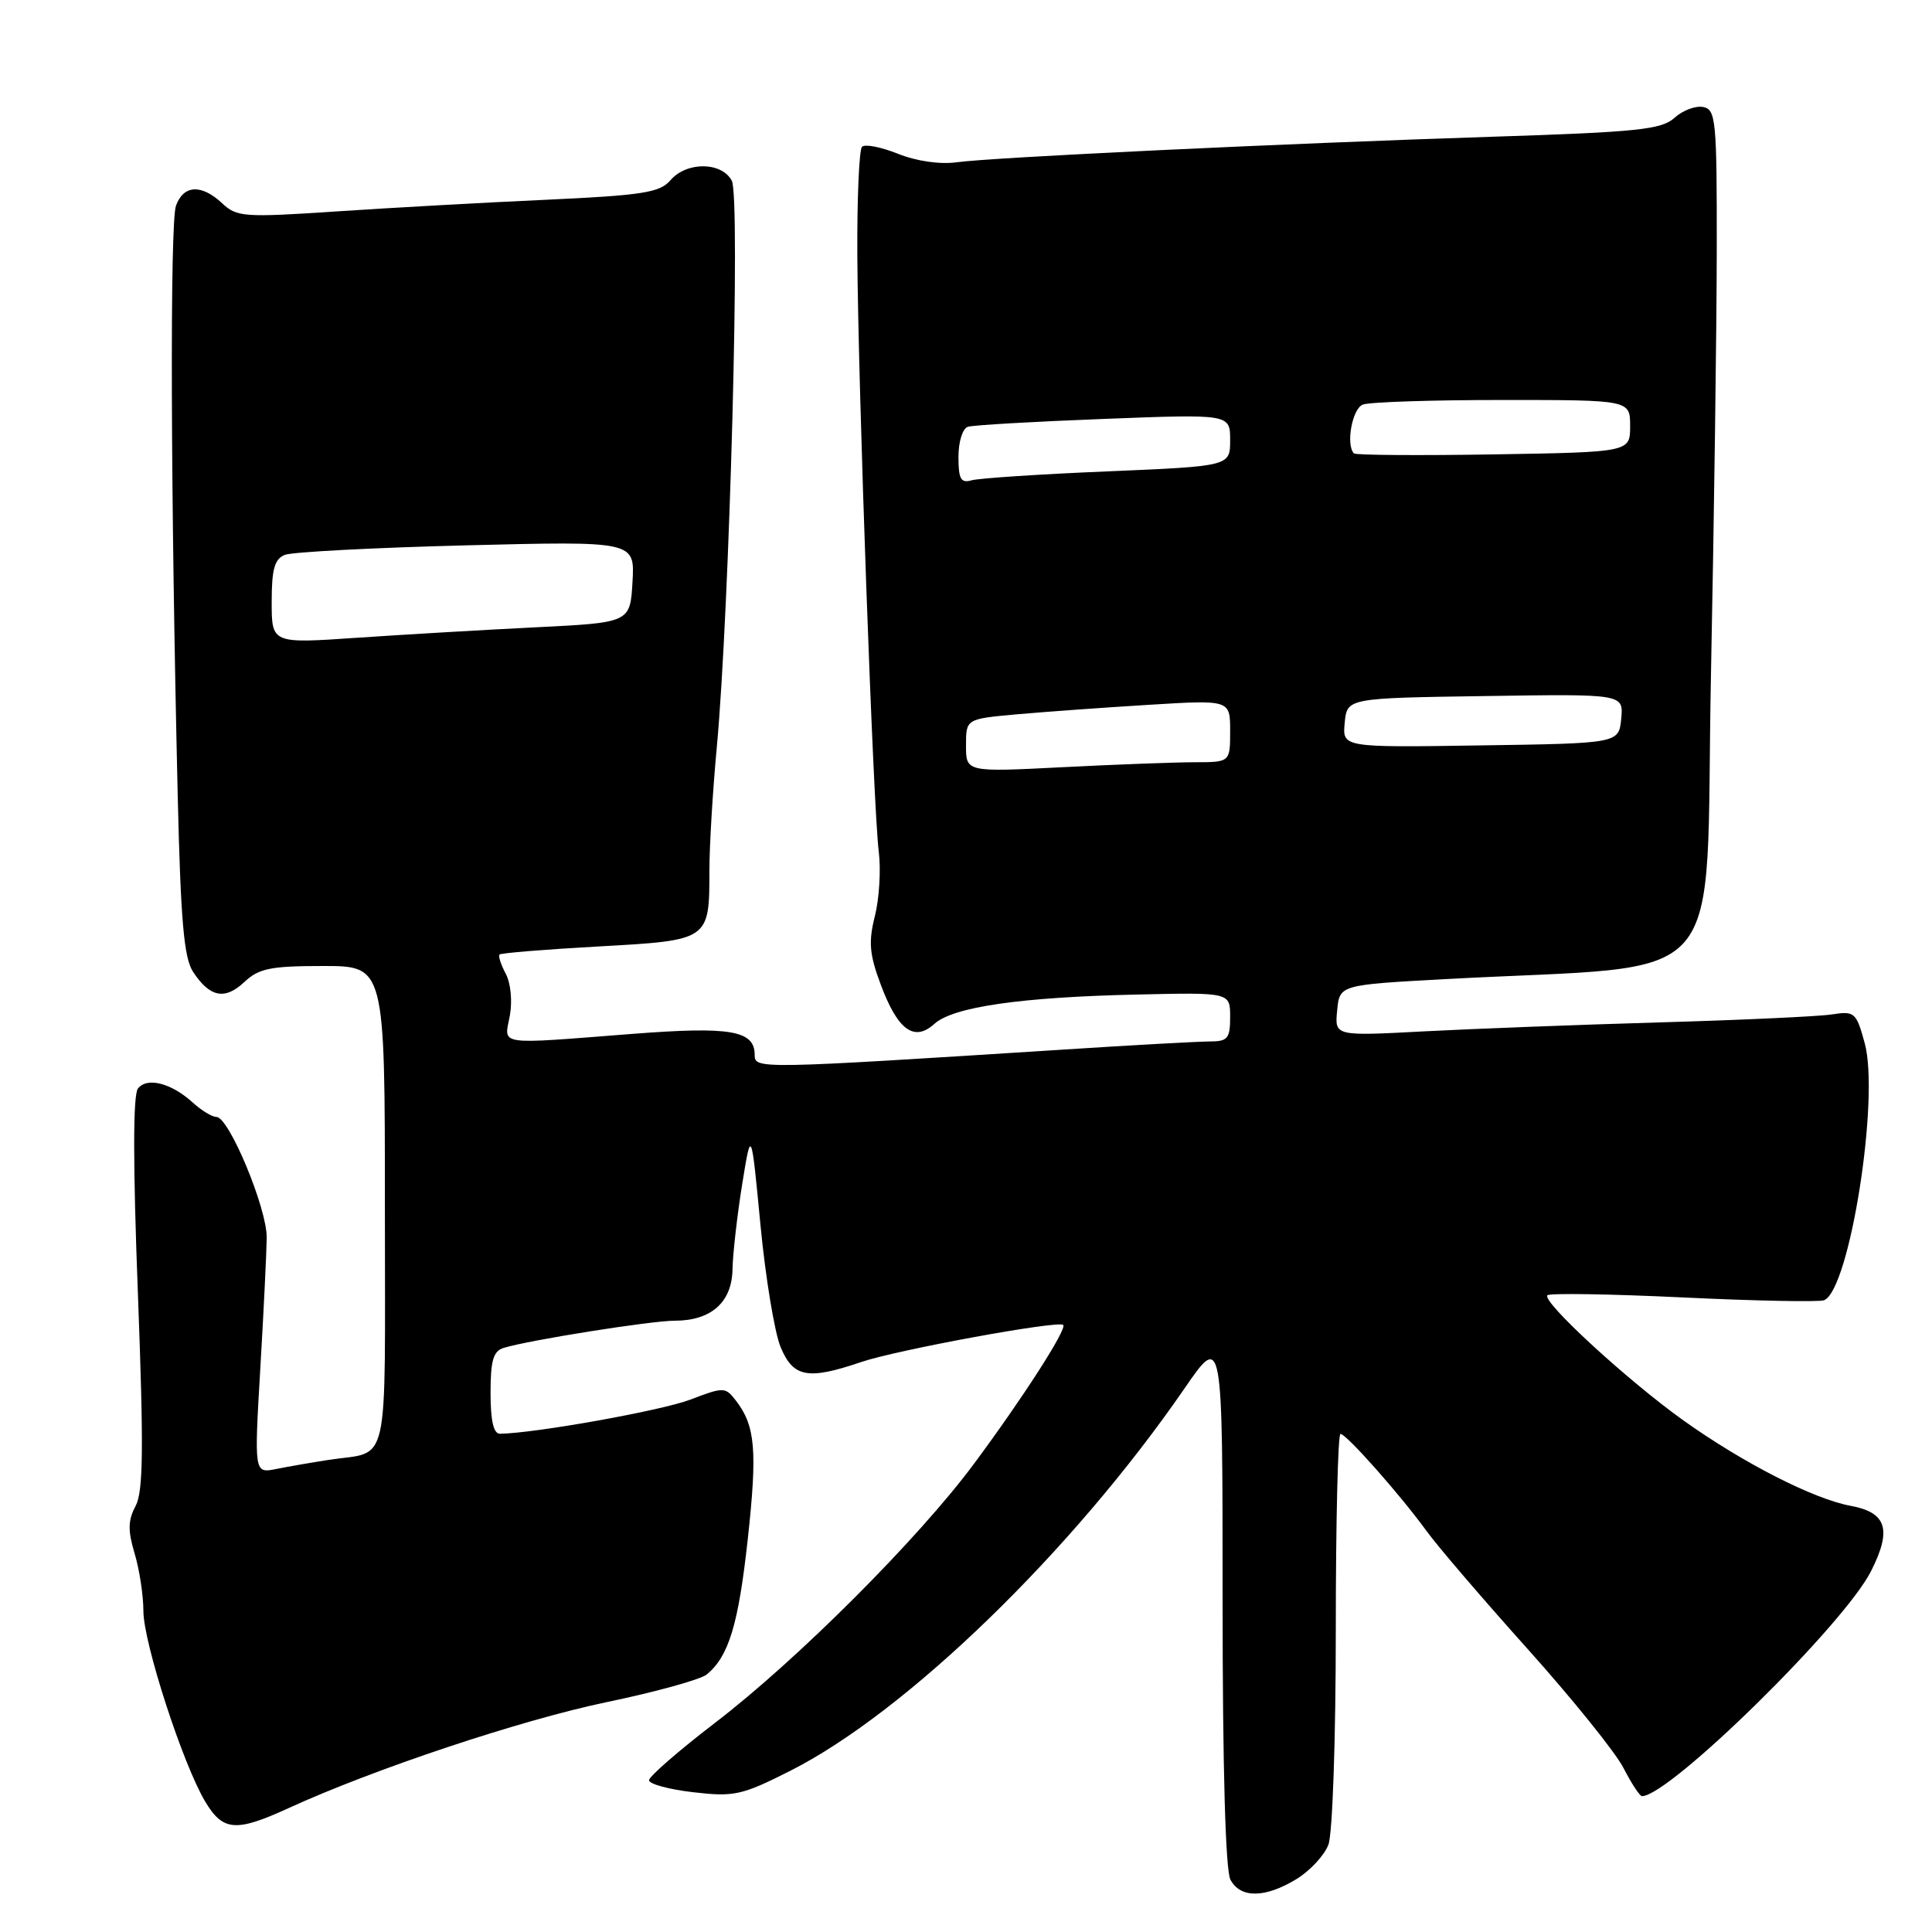 <?xml version="1.0" encoding="UTF-8" standalone="no"?>
<!DOCTYPE svg PUBLIC "-//W3C//DTD SVG 1.1//EN" "http://www.w3.org/Graphics/SVG/1.1/DTD/svg11.dtd" >
<svg xmlns="http://www.w3.org/2000/svg" xmlns:xlink="http://www.w3.org/1999/xlink" version="1.1" viewBox="0 0 256 256">
 <g >
 <path fill="currentColor"
d=" M 171.77 249.00 C 173.58 247.90 175.49 245.84 176.02 244.43 C 176.57 243.01 177.00 230.36 177.00 215.93 C 177.00 201.67 177.28 190.00 177.62 190.00 C 178.40 190.00 185.54 198.07 189.05 202.90 C 190.48 204.88 196.50 211.90 202.42 218.50 C 208.34 225.10 214.05 232.19 215.11 234.25 C 216.17 236.31 217.28 238.00 217.57 238.00 C 221.20 238.00 244.35 215.27 247.92 208.19 C 250.71 202.68 250.00 200.41 245.22 199.53 C 240.32 198.63 231.04 193.89 223.14 188.27 C 215.75 183.01 204.25 172.44 205.04 171.63 C 205.34 171.33 213.44 171.46 223.04 171.92 C 232.63 172.38 241.03 172.54 241.69 172.29 C 245.07 170.99 249.10 145.53 247.08 138.21 C 245.96 134.13 245.75 133.95 242.70 134.42 C 240.94 134.69 230.72 135.16 220.00 135.47 C 209.28 135.78 195.18 136.32 188.68 136.66 C 176.85 137.29 176.85 137.29 177.18 133.90 C 177.50 130.50 177.50 130.50 191.50 129.74 C 229.88 127.64 225.87 132.21 226.71 89.50 C 227.13 68.60 227.47 43.18 227.48 33.01 C 227.50 15.91 227.36 14.50 225.68 14.18 C 224.67 13.98 222.96 14.63 221.87 15.62 C 220.15 17.17 216.99 17.50 197.70 18.12 C 169.64 19.03 131.64 20.84 126.79 21.50 C 124.55 21.81 121.45 21.36 118.99 20.38 C 116.75 19.48 114.60 19.06 114.22 19.45 C 113.84 19.83 113.56 26.30 113.60 33.82 C 113.70 51.11 115.71 107.07 116.44 112.84 C 116.74 115.22 116.51 119.06 115.93 121.37 C 115.06 124.81 115.20 126.44 116.69 130.43 C 118.95 136.51 121.13 138.10 123.82 135.66 C 126.30 133.42 135.26 132.12 150.75 131.78 C 163.00 131.50 163.00 131.50 163.00 134.75 C 163.00 137.63 162.68 138.00 160.25 138.00 C 158.74 138.01 150.07 138.48 141.00 139.07 C 100.41 141.66 100.00 141.67 100.00 139.79 C 100.00 136.54 96.82 135.99 83.85 136.99 C 65.58 138.41 66.80 138.59 67.55 134.61 C 67.91 132.66 67.68 130.28 67.01 129.02 C 66.37 127.81 66.00 126.67 66.19 126.48 C 66.39 126.28 72.29 125.80 79.32 125.41 C 94.03 124.59 94.00 124.62 94.00 115.32 C 94.00 112.12 94.44 104.78 94.98 99.00 C 96.68 80.63 98.13 26.11 96.97 23.95 C 95.62 21.42 90.97 21.39 88.83 23.89 C 87.43 25.52 85.16 25.88 72.35 26.47 C 64.18 26.84 51.65 27.54 44.50 28.02 C 32.35 28.83 31.37 28.76 29.44 26.94 C 26.70 24.37 24.32 24.49 23.32 27.25 C 22.50 29.49 22.61 65.76 23.55 105.46 C 23.94 121.99 24.37 126.92 25.58 128.77 C 27.80 132.15 29.79 132.55 32.37 130.13 C 34.29 128.32 35.84 128.00 42.81 128.00 C 51.00 128.00 51.00 128.00 51.00 159.93 C 51.00 195.63 51.78 192.16 43.50 193.45 C 41.30 193.79 38.19 194.33 36.59 194.65 C 33.68 195.23 33.68 195.23 34.49 181.36 C 34.94 173.74 35.32 165.93 35.34 164.00 C 35.39 160.13 30.34 148.00 28.68 148.00 C 28.10 148.00 26.70 147.15 25.56 146.11 C 22.72 143.52 19.50 142.68 18.28 144.23 C 17.62 145.07 17.61 154.15 18.27 171.33 C 19.05 191.97 18.99 197.65 17.96 199.57 C 16.95 201.46 16.93 202.81 17.84 205.85 C 18.48 207.99 19.00 211.41 19.00 213.46 C 19.00 217.66 24.24 233.82 27.21 238.75 C 29.55 242.65 31.26 242.78 38.23 239.59 C 49.52 234.41 69.04 227.91 80.35 225.55 C 86.86 224.20 92.85 222.54 93.66 221.87 C 96.57 219.45 97.84 215.27 99.08 203.97 C 100.37 192.21 100.09 188.93 97.52 185.60 C 96.11 183.77 95.91 183.76 91.46 185.46 C 87.67 186.91 70.94 189.91 66.25 189.98 C 65.40 189.99 65.00 188.26 65.00 184.57 C 65.00 180.26 65.36 179.02 66.75 178.60 C 70.11 177.57 86.29 175.00 89.41 175.00 C 94.24 175.00 96.99 172.55 97.06 168.19 C 97.10 166.16 97.67 161.12 98.33 157.00 C 99.54 149.50 99.54 149.50 100.76 162.26 C 101.43 169.29 102.64 176.60 103.44 178.51 C 105.12 182.53 107.05 182.88 114.13 180.47 C 118.84 178.87 140.23 174.94 140.88 175.56 C 141.42 176.08 135.54 185.23 129.05 193.97 C 121.69 203.89 105.60 219.98 94.75 228.28 C 89.94 231.97 86.00 235.39 86.00 235.89 C 86.00 236.39 88.64 237.11 91.86 237.48 C 97.26 238.11 98.28 237.89 104.66 234.67 C 120.03 226.93 142.07 205.57 156.91 184.04 C 162.00 176.64 162.00 176.64 162.00 211.89 C 162.00 234.27 162.38 247.84 163.04 249.07 C 164.36 251.55 167.63 251.52 171.77 249.00 Z  M 128.00 98.78 C 128.00 95.26 128.00 95.26 134.75 94.65 C 138.46 94.32 146.34 93.75 152.25 93.39 C 163.00 92.73 163.00 92.73 163.00 96.86 C 163.00 101.00 163.00 101.00 158.25 101.00 C 155.64 101.01 147.76 101.30 140.75 101.66 C 128.00 102.31 128.00 102.31 128.00 98.78 Z  M 178.18 95.77 C 178.50 92.50 178.50 92.50 196.82 92.23 C 215.13 91.95 215.13 91.95 214.82 95.23 C 214.50 98.50 214.50 98.50 196.18 98.77 C 177.87 99.05 177.87 99.05 178.18 95.77 Z  M 36.00 79.75 C 36.00 75.41 36.38 74.06 37.75 73.52 C 38.71 73.14 49.54 72.57 61.81 72.26 C 84.12 71.70 84.12 71.70 83.81 77.10 C 83.50 82.50 83.50 82.50 71.00 83.12 C 64.12 83.46 53.44 84.09 47.25 84.51 C 36.00 85.28 36.00 85.28 36.00 79.75 Z  M 127.00 60.54 C 127.00 58.53 127.55 56.76 128.25 56.55 C 128.94 56.33 137.04 55.86 146.25 55.51 C 163.00 54.86 163.00 54.86 163.00 58.32 C 163.00 61.77 163.00 61.77 146.75 62.46 C 137.81 62.83 129.71 63.37 128.75 63.64 C 127.32 64.05 127.00 63.49 127.00 60.54 Z  M 179.41 60.08 C 178.30 58.97 179.17 54.15 180.58 53.61 C 181.45 53.27 189.78 53.00 199.08 53.00 C 216.00 53.00 216.00 53.00 216.00 56.46 C 216.00 59.91 216.00 59.91 197.91 60.21 C 187.97 60.37 179.64 60.31 179.41 60.08 Z "/>
</g>
</svg>